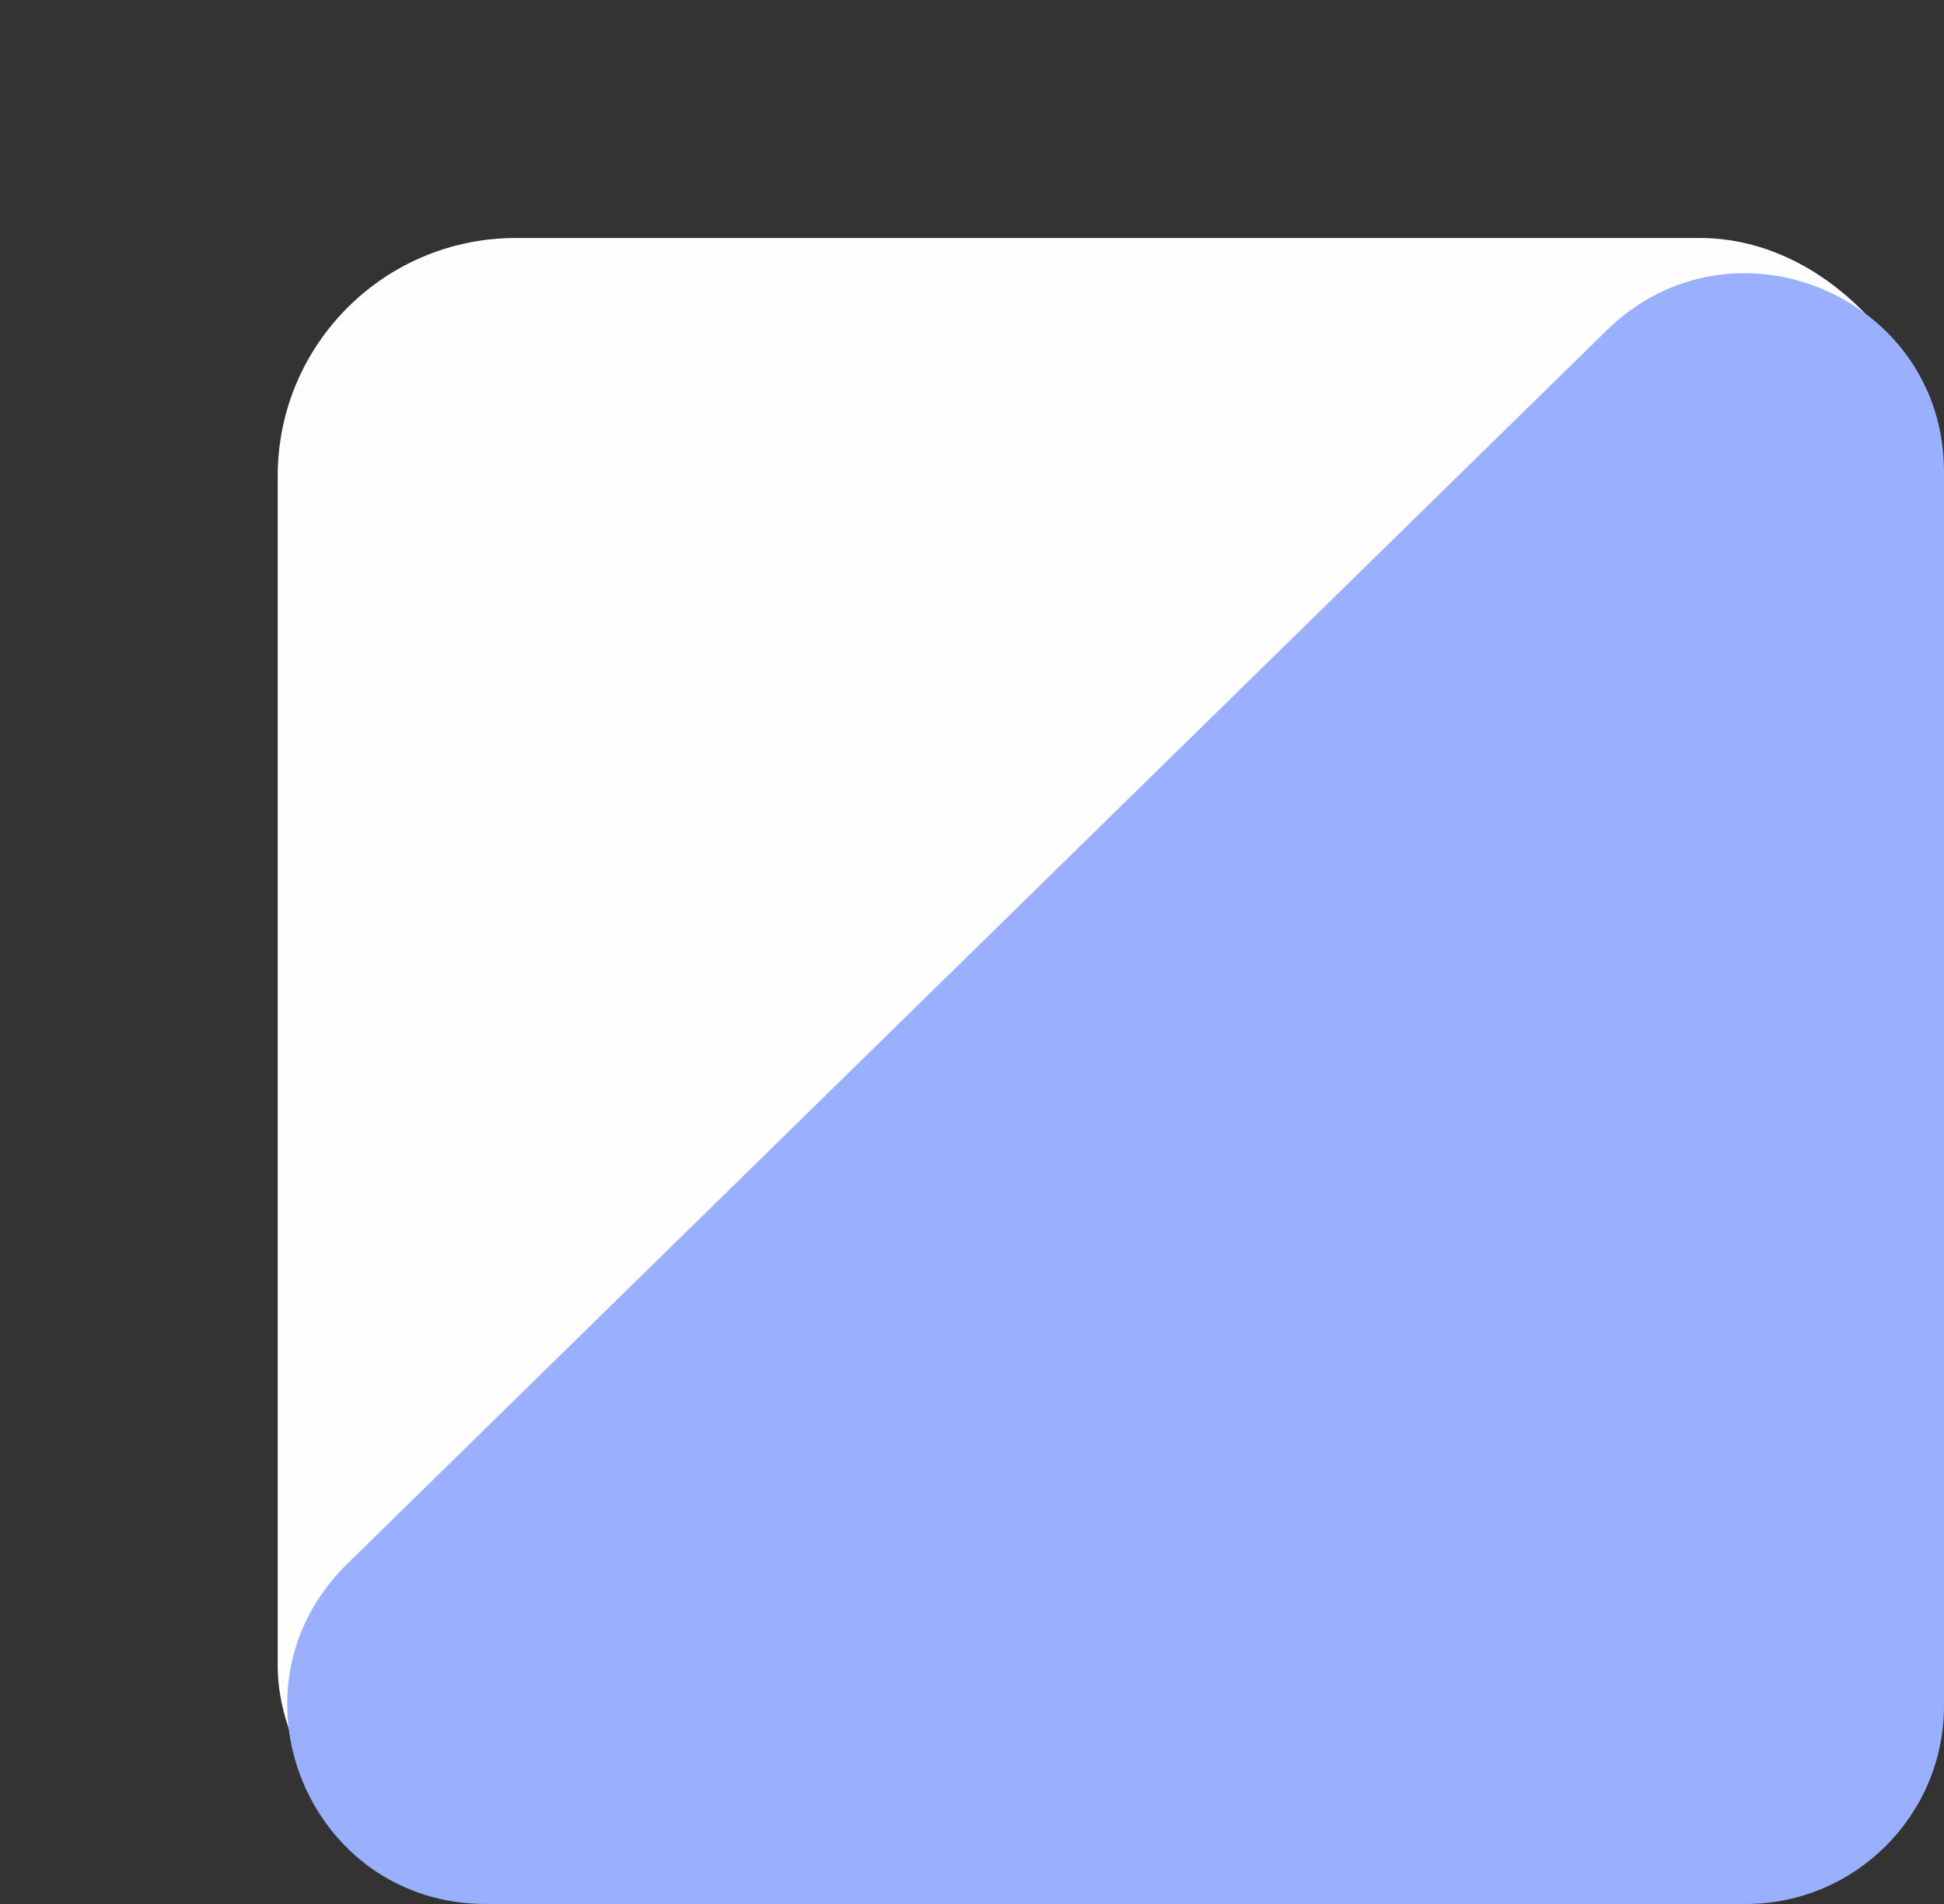 <svg width="49" height="48" viewBox="0 0 49 48" fill="none" xmlns="http://www.w3.org/2000/svg">
<rect x="0" y="0" width="49" height="48" fill="#333333" stroke="none"/>
<rect x="7" y="6" width="41.854" height="42" rx="6" fill="#FFFEFE"/>
<path d="M40.501 8.325L8.75 39.428C5.55 42.563 7.77 48 12.249 48L26.322 48L44 48C46.761 48 49 45.761 49 43L49 11.897C49 7.468 43.666 5.226 40.501 8.325Z" fill="#9AB0FE"/>
</svg>
